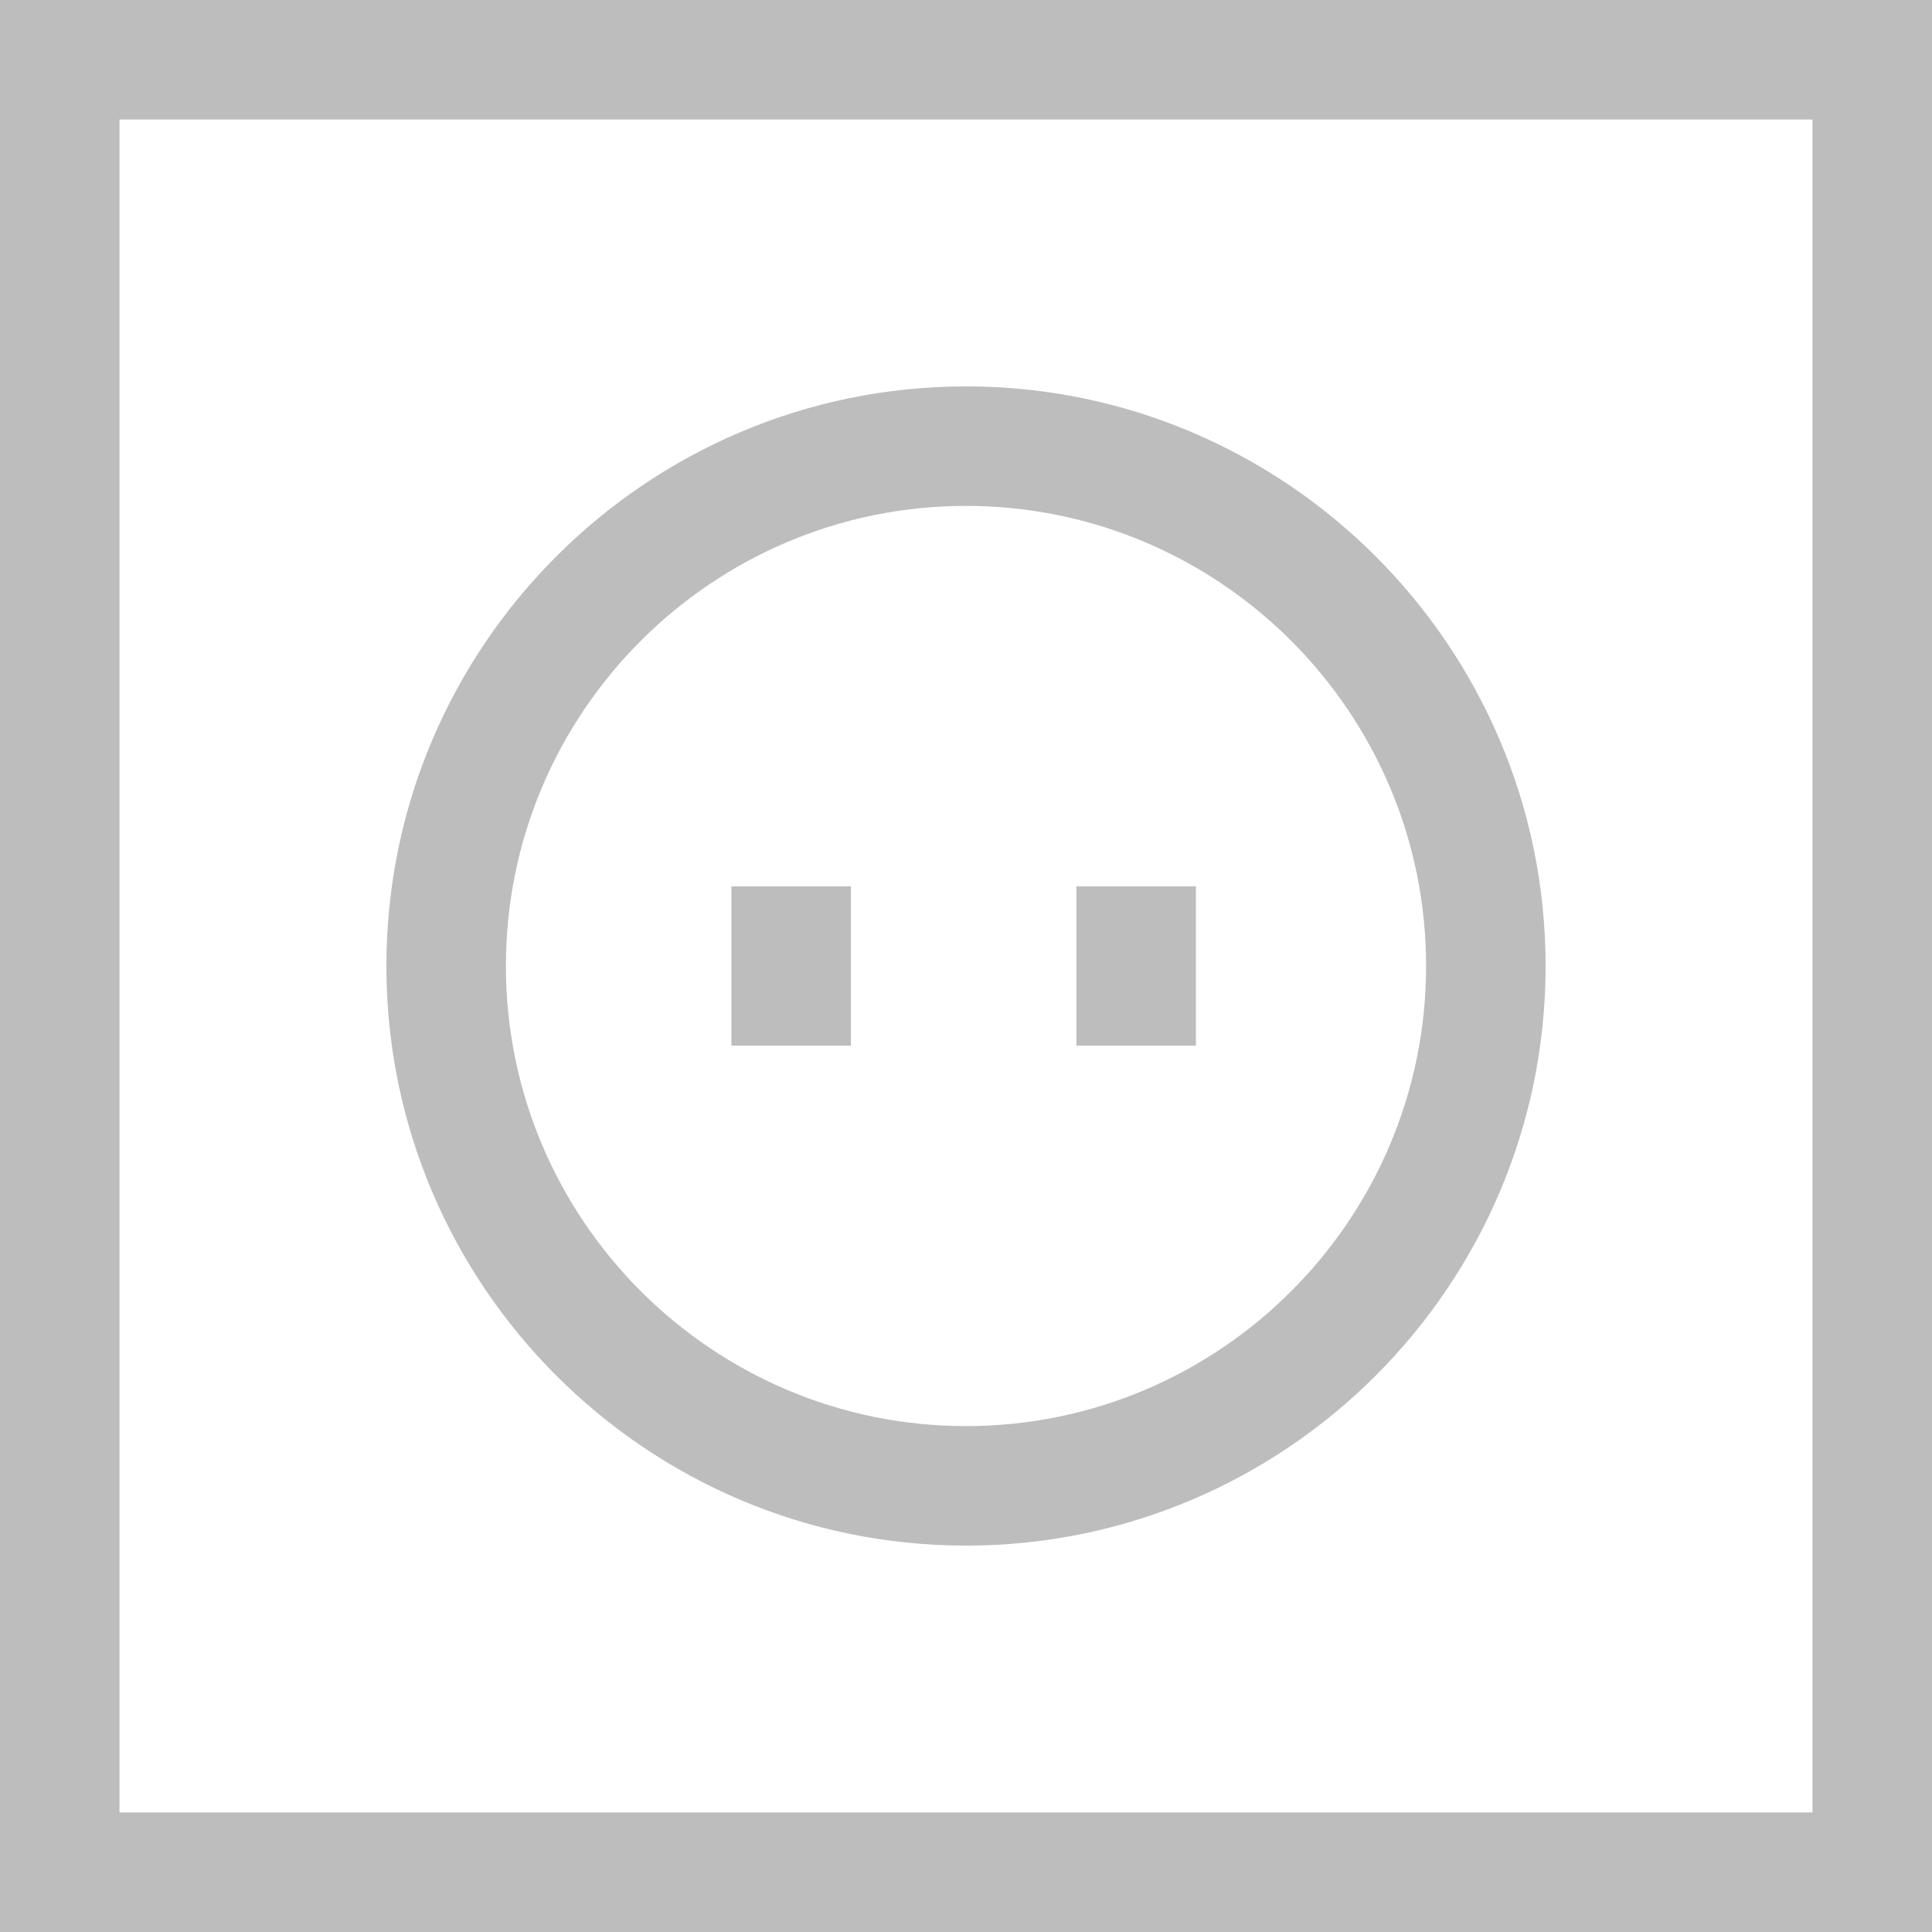 <?xml version="1.0" encoding="iso-8859-1"?>
<!-- Uploaded to: SVG Repo, www.svgrepo.com, Generator: SVG Repo Mixer Tools -->
<svg fill="#bdbdbd" version="1.1" id="Layer_1" xmlns="http://www.w3.org/2000/svg" xmlns:xlink="http://www.w3.org/1999/xlink" 
	 viewBox="0 0 485 485" xml:space="preserve">
<g>
	<path d="M0,0v485h485V0H0z M455,455H30V30h425V455z"/>
	<path d="M242.5,388.003c80.23,0,145.503-65.272,145.503-145.503S322.73,96.997,242.5,96.997S96.997,162.269,96.997,242.5
		S162.27,388.003,242.5,388.003z M242.5,126.997c63.688,0,115.503,51.815,115.503,115.503S306.188,358.003,242.5,358.003
		S126.997,306.189,126.997,242.5S178.812,126.997,242.5,126.997z"/>
	<rect x="183.604" y="222.5" width="30" height="40"/>
	<rect x="270.21" y="222.5" width="30" height="40"/>
</g>
</svg>